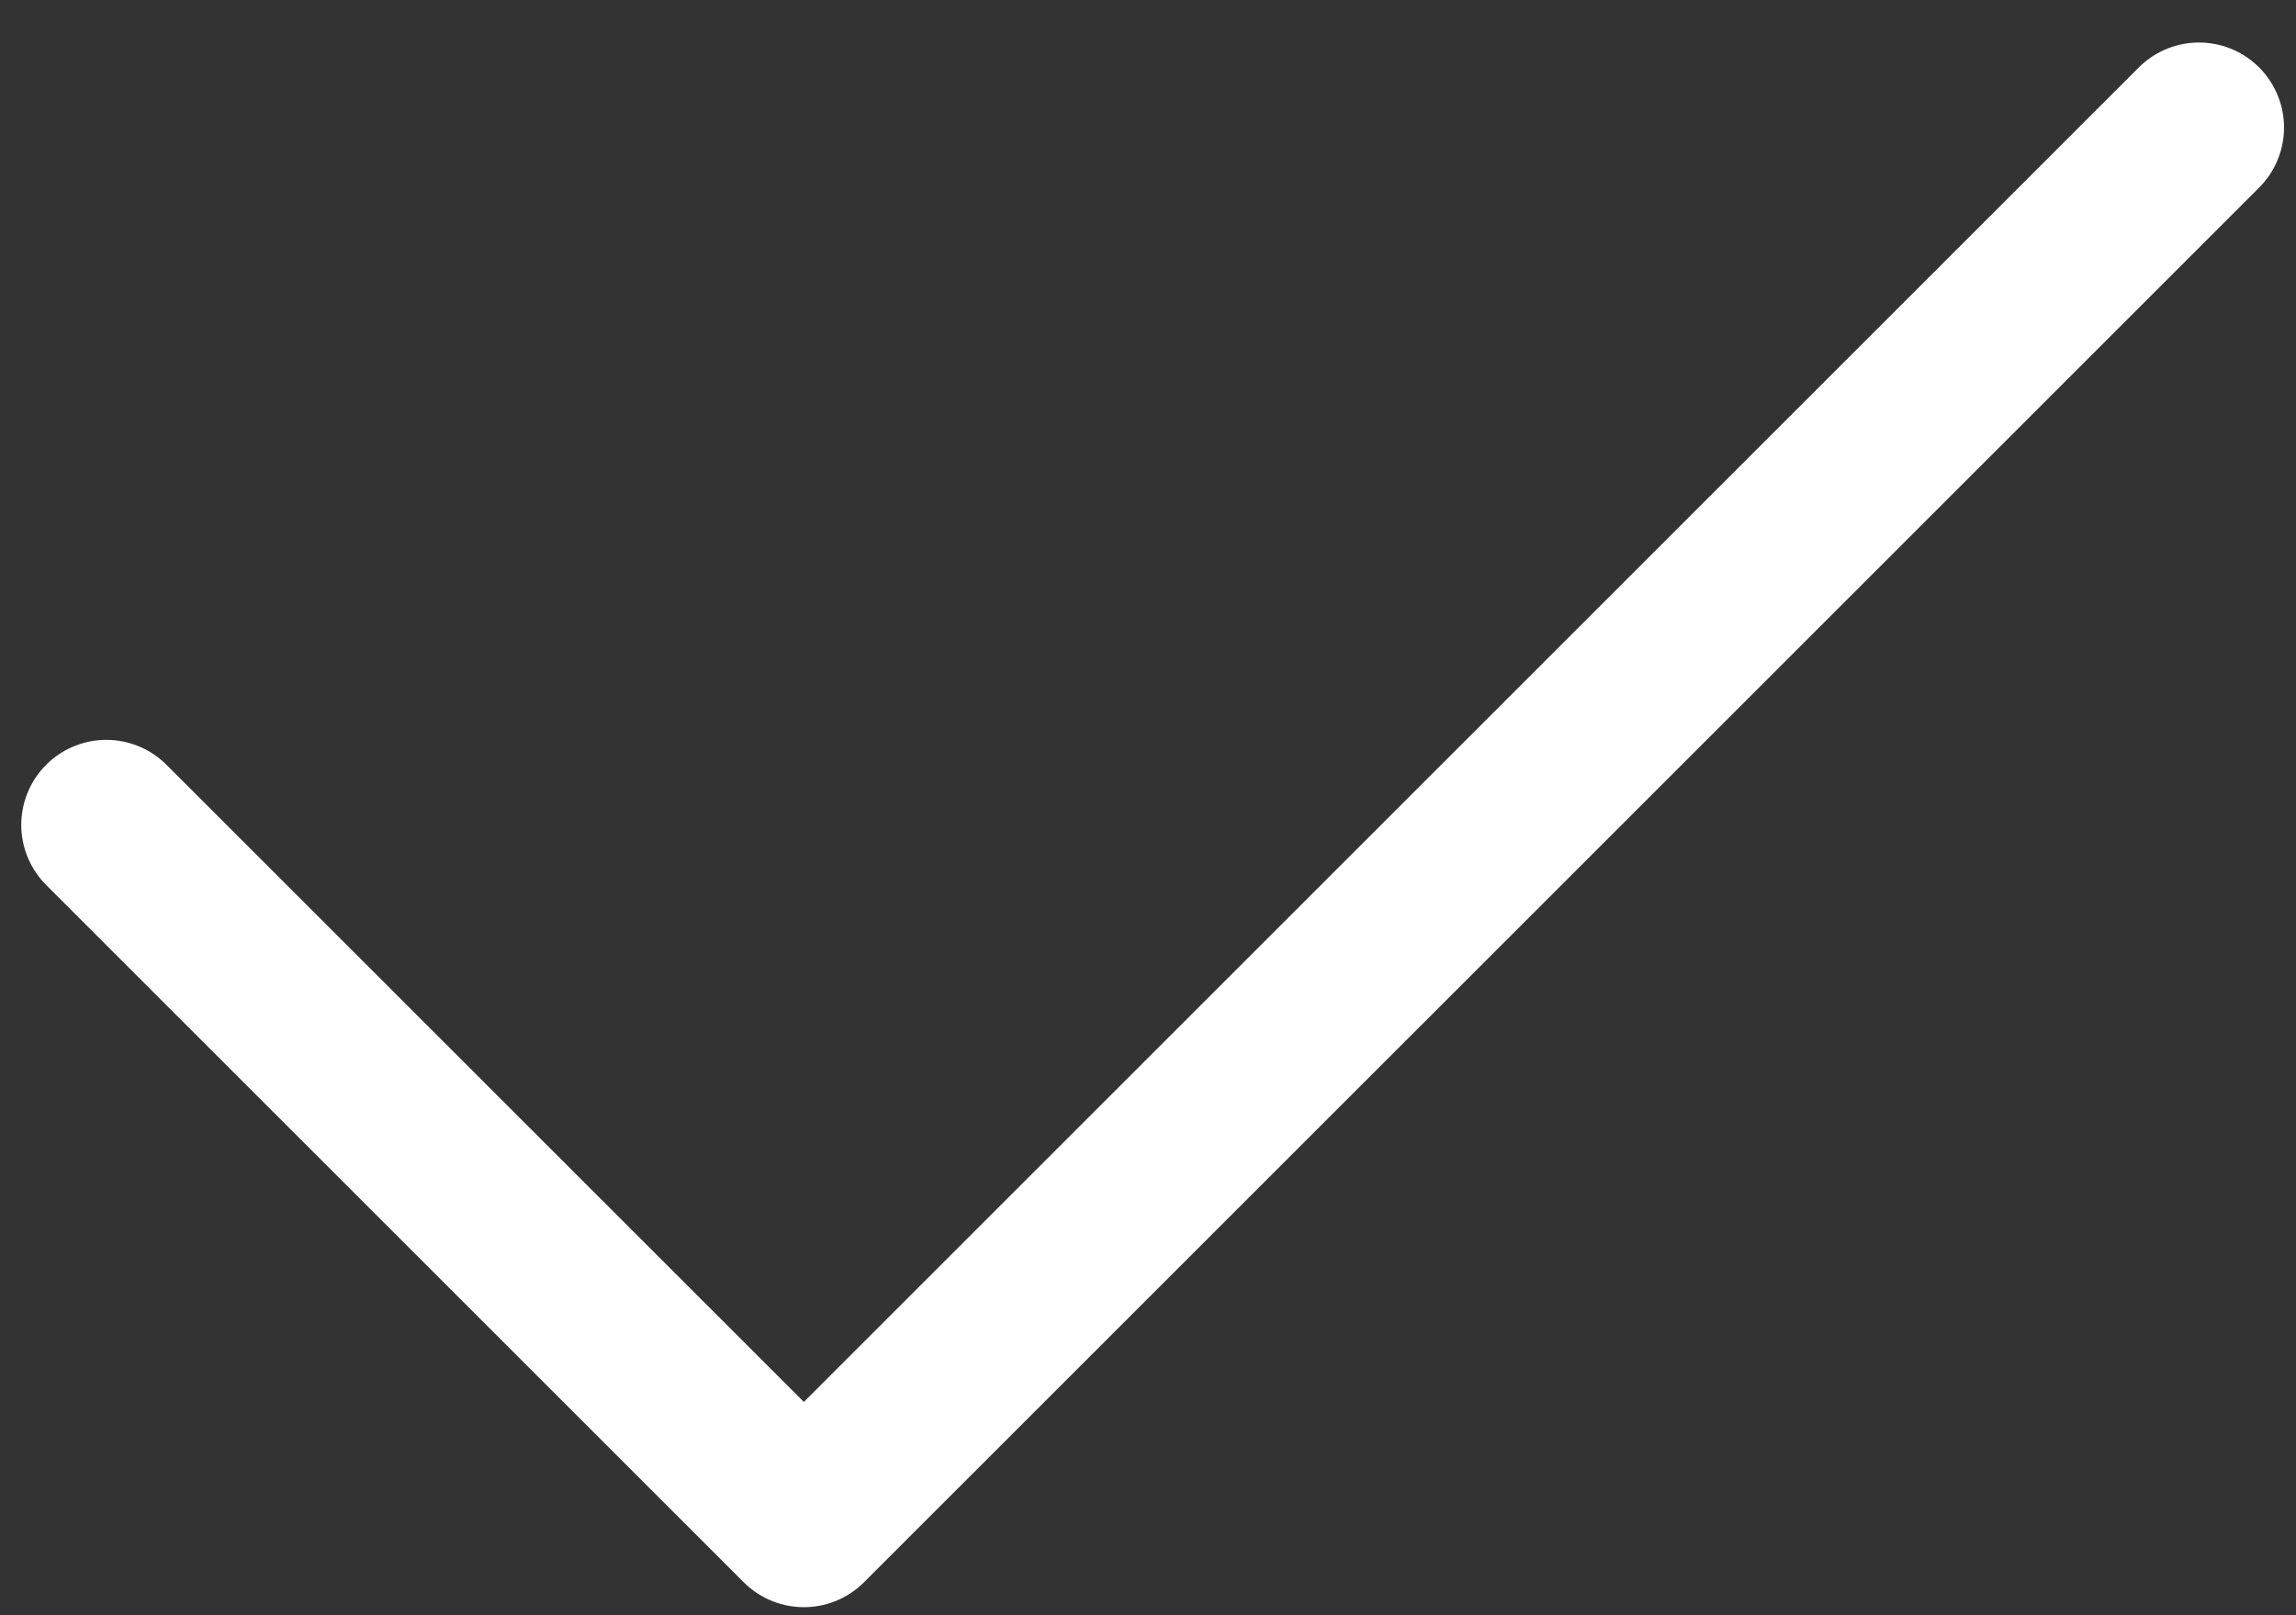 <svg width="27" height="19" viewBox="0 0 27 19" fill="none" xmlns="http://www.w3.org/2000/svg">
<rect x="0" y="0" width="27" height="19" fill="#333333" stroke="none"/>
<path d="M25.859 1.5L9.453 17.905L1.25 9.703" stroke="white" stroke-width="2" stroke-linecap="round" stroke-linejoin="round"/>
</svg>
